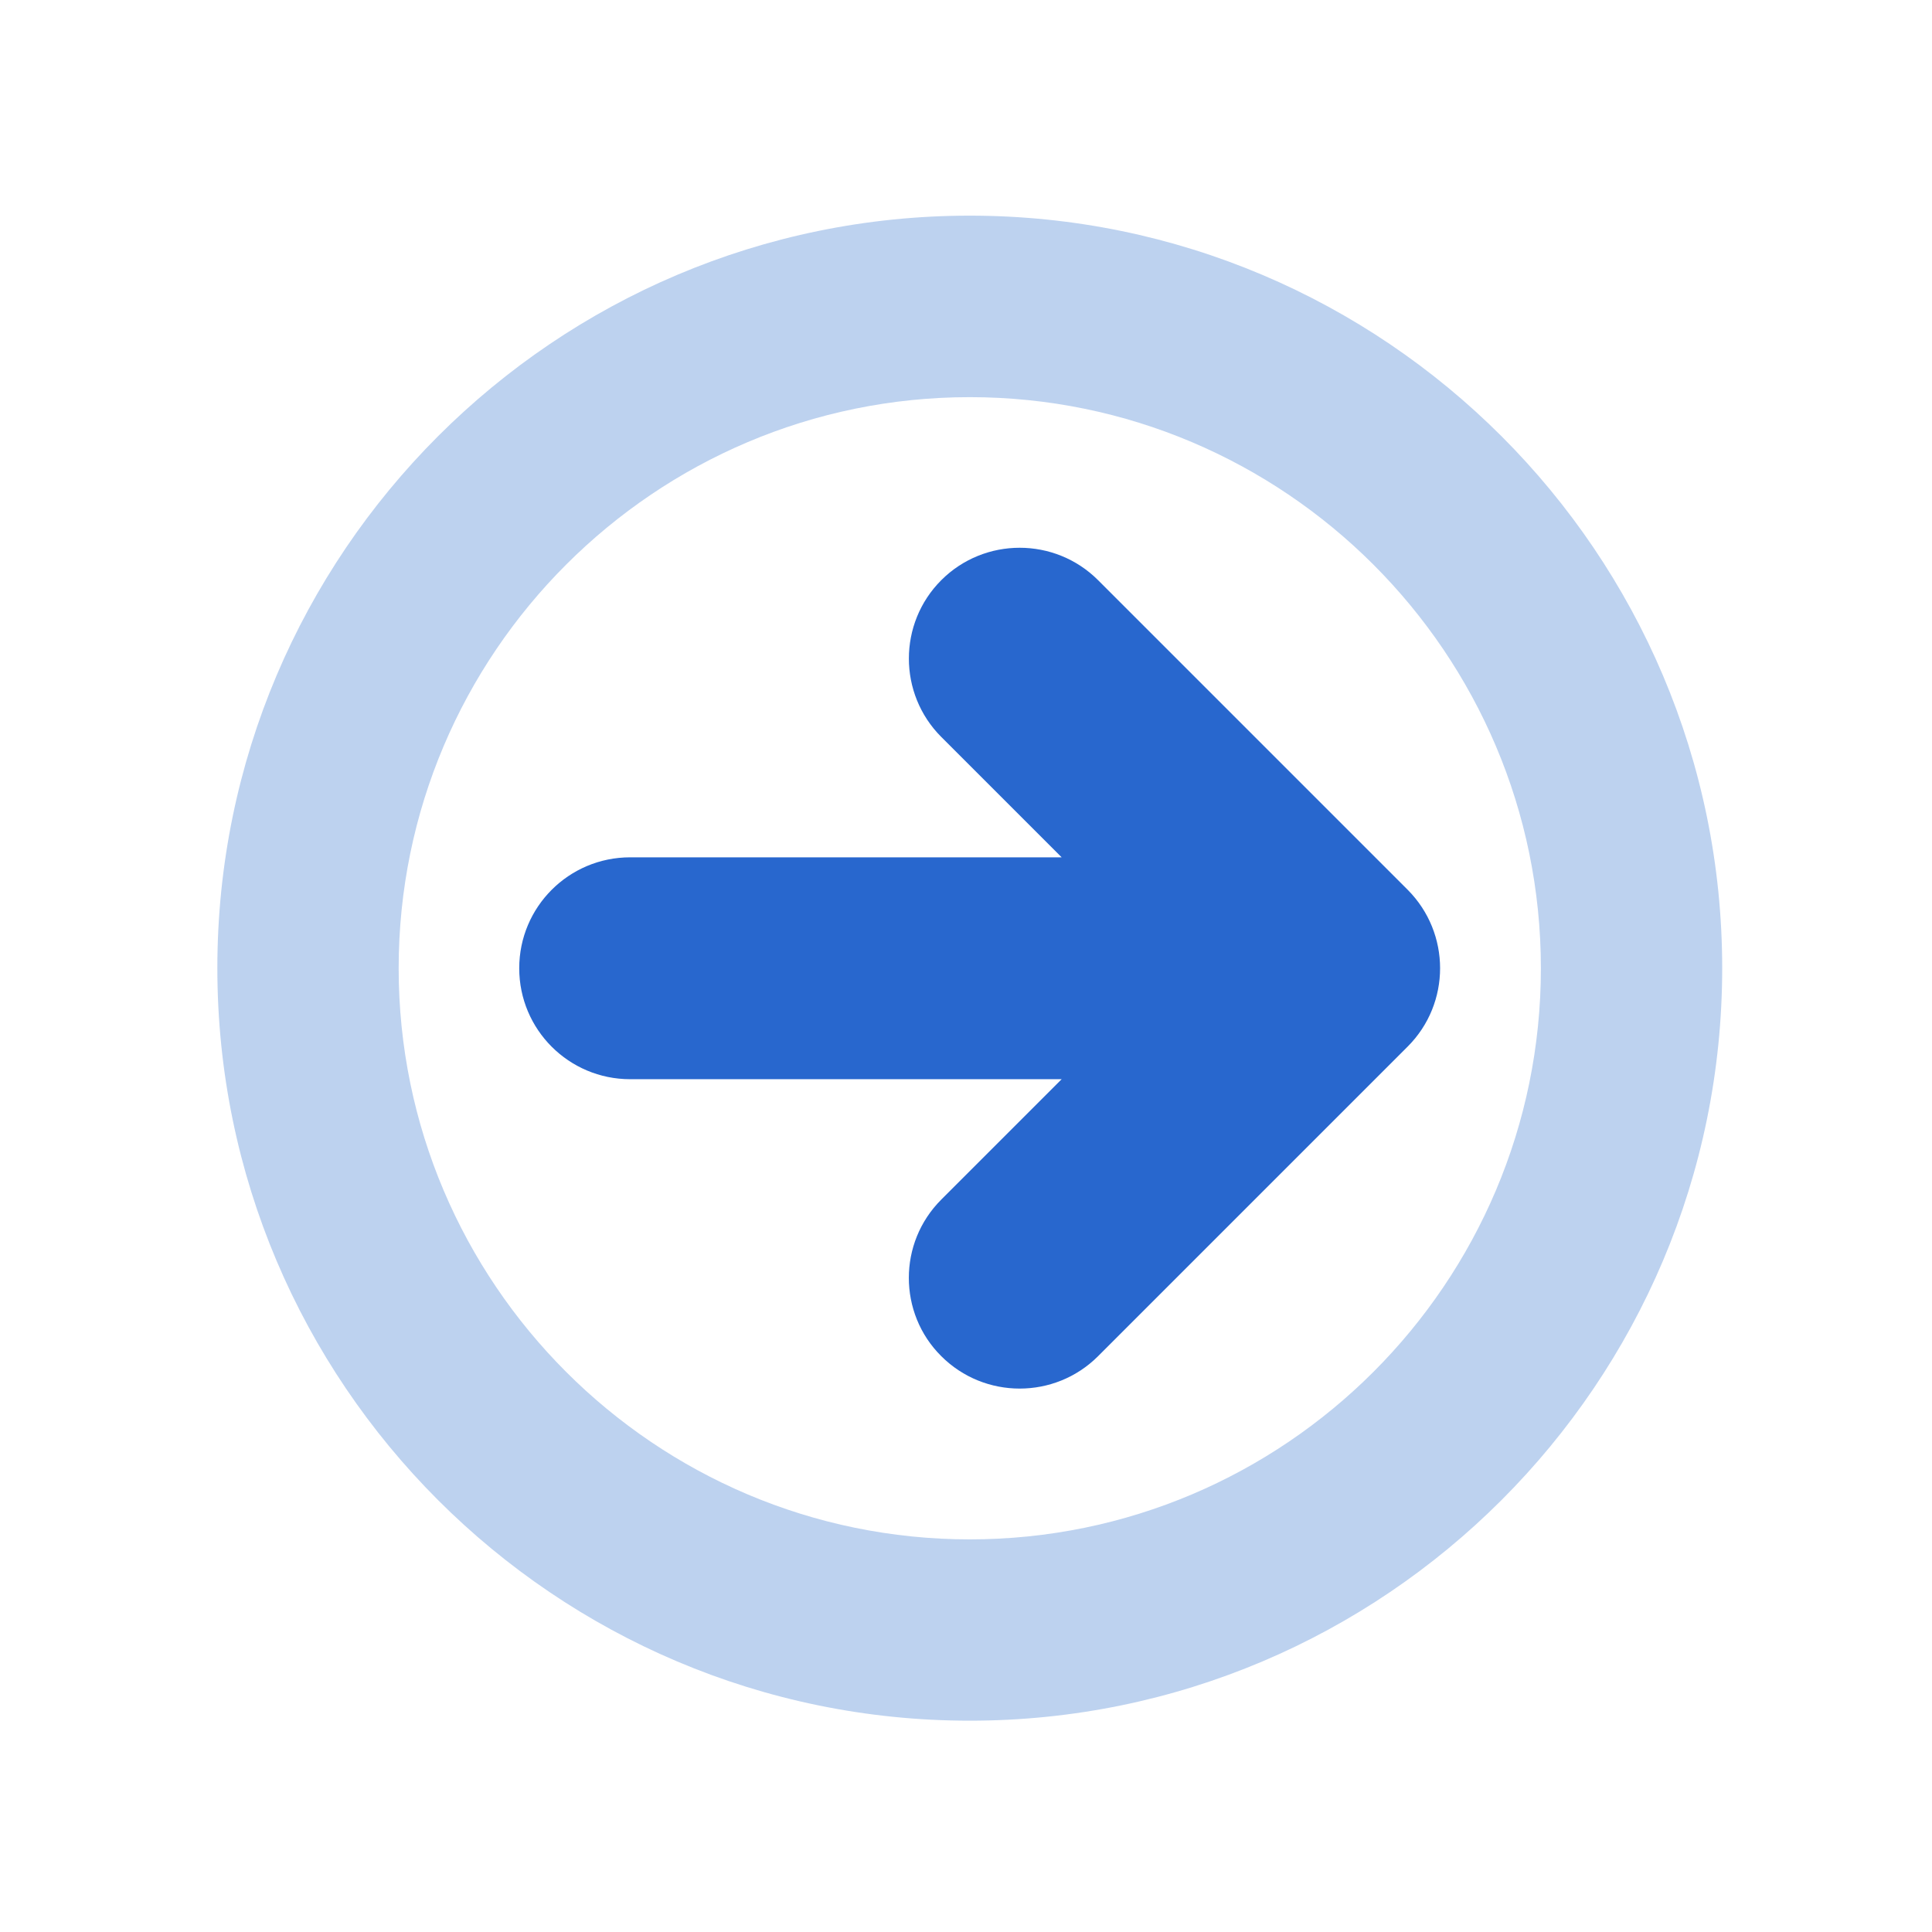 <?xml version="1.0" standalone="no"?><!DOCTYPE svg PUBLIC "-//W3C//DTD SVG 1.1//EN" "http://www.w3.org/Graphics/SVG/1.1/DTD/svg11.dtd"><svg t="1666433800926" class="icon" viewBox="0 0 1024 1024" version="1.1" xmlns="http://www.w3.org/2000/svg" p-id="4460" xmlns:xlink="http://www.w3.org/1999/xlink" width="200" height="200"><path d="M514 912c-219.9 0-398.8-178.9-398.8-398.9 0-219.9 178.9-398.8 398.8-398.8s398.8 178.9 398.8 398.8c0 220-178.9 398.9-398.8 398.9z m0-701.5c-166.9 0-302.7 135.8-302.7 302.7S347.1 815.9 514 815.9s302.7-135.8 302.7-302.7S680.9 210.5 514 210.5z" fill="#BDD2EF" p-id="4461"></path><path d="M746.1 471.6L582 307.5c-22.9-22.9-60.2-22.9-83.1 0-22.9 22.9-22.9 60.2 0 83.1l63.8 63.8H334c-32.5 0-58.8 26.3-58.8 58.8S301.5 572 334 572h228.7l-63.8 63.8c-11.5 11.5-17.2 26.5-17.2 41.5s5.7 30.1 17.2 41.5c22.9 22.9 60.2 22.9 83.1 0l164.1-164.1c22.9-22.9 22.9-60.1 0-83.1z" fill="#2867CE" p-id="4462"></path></svg>